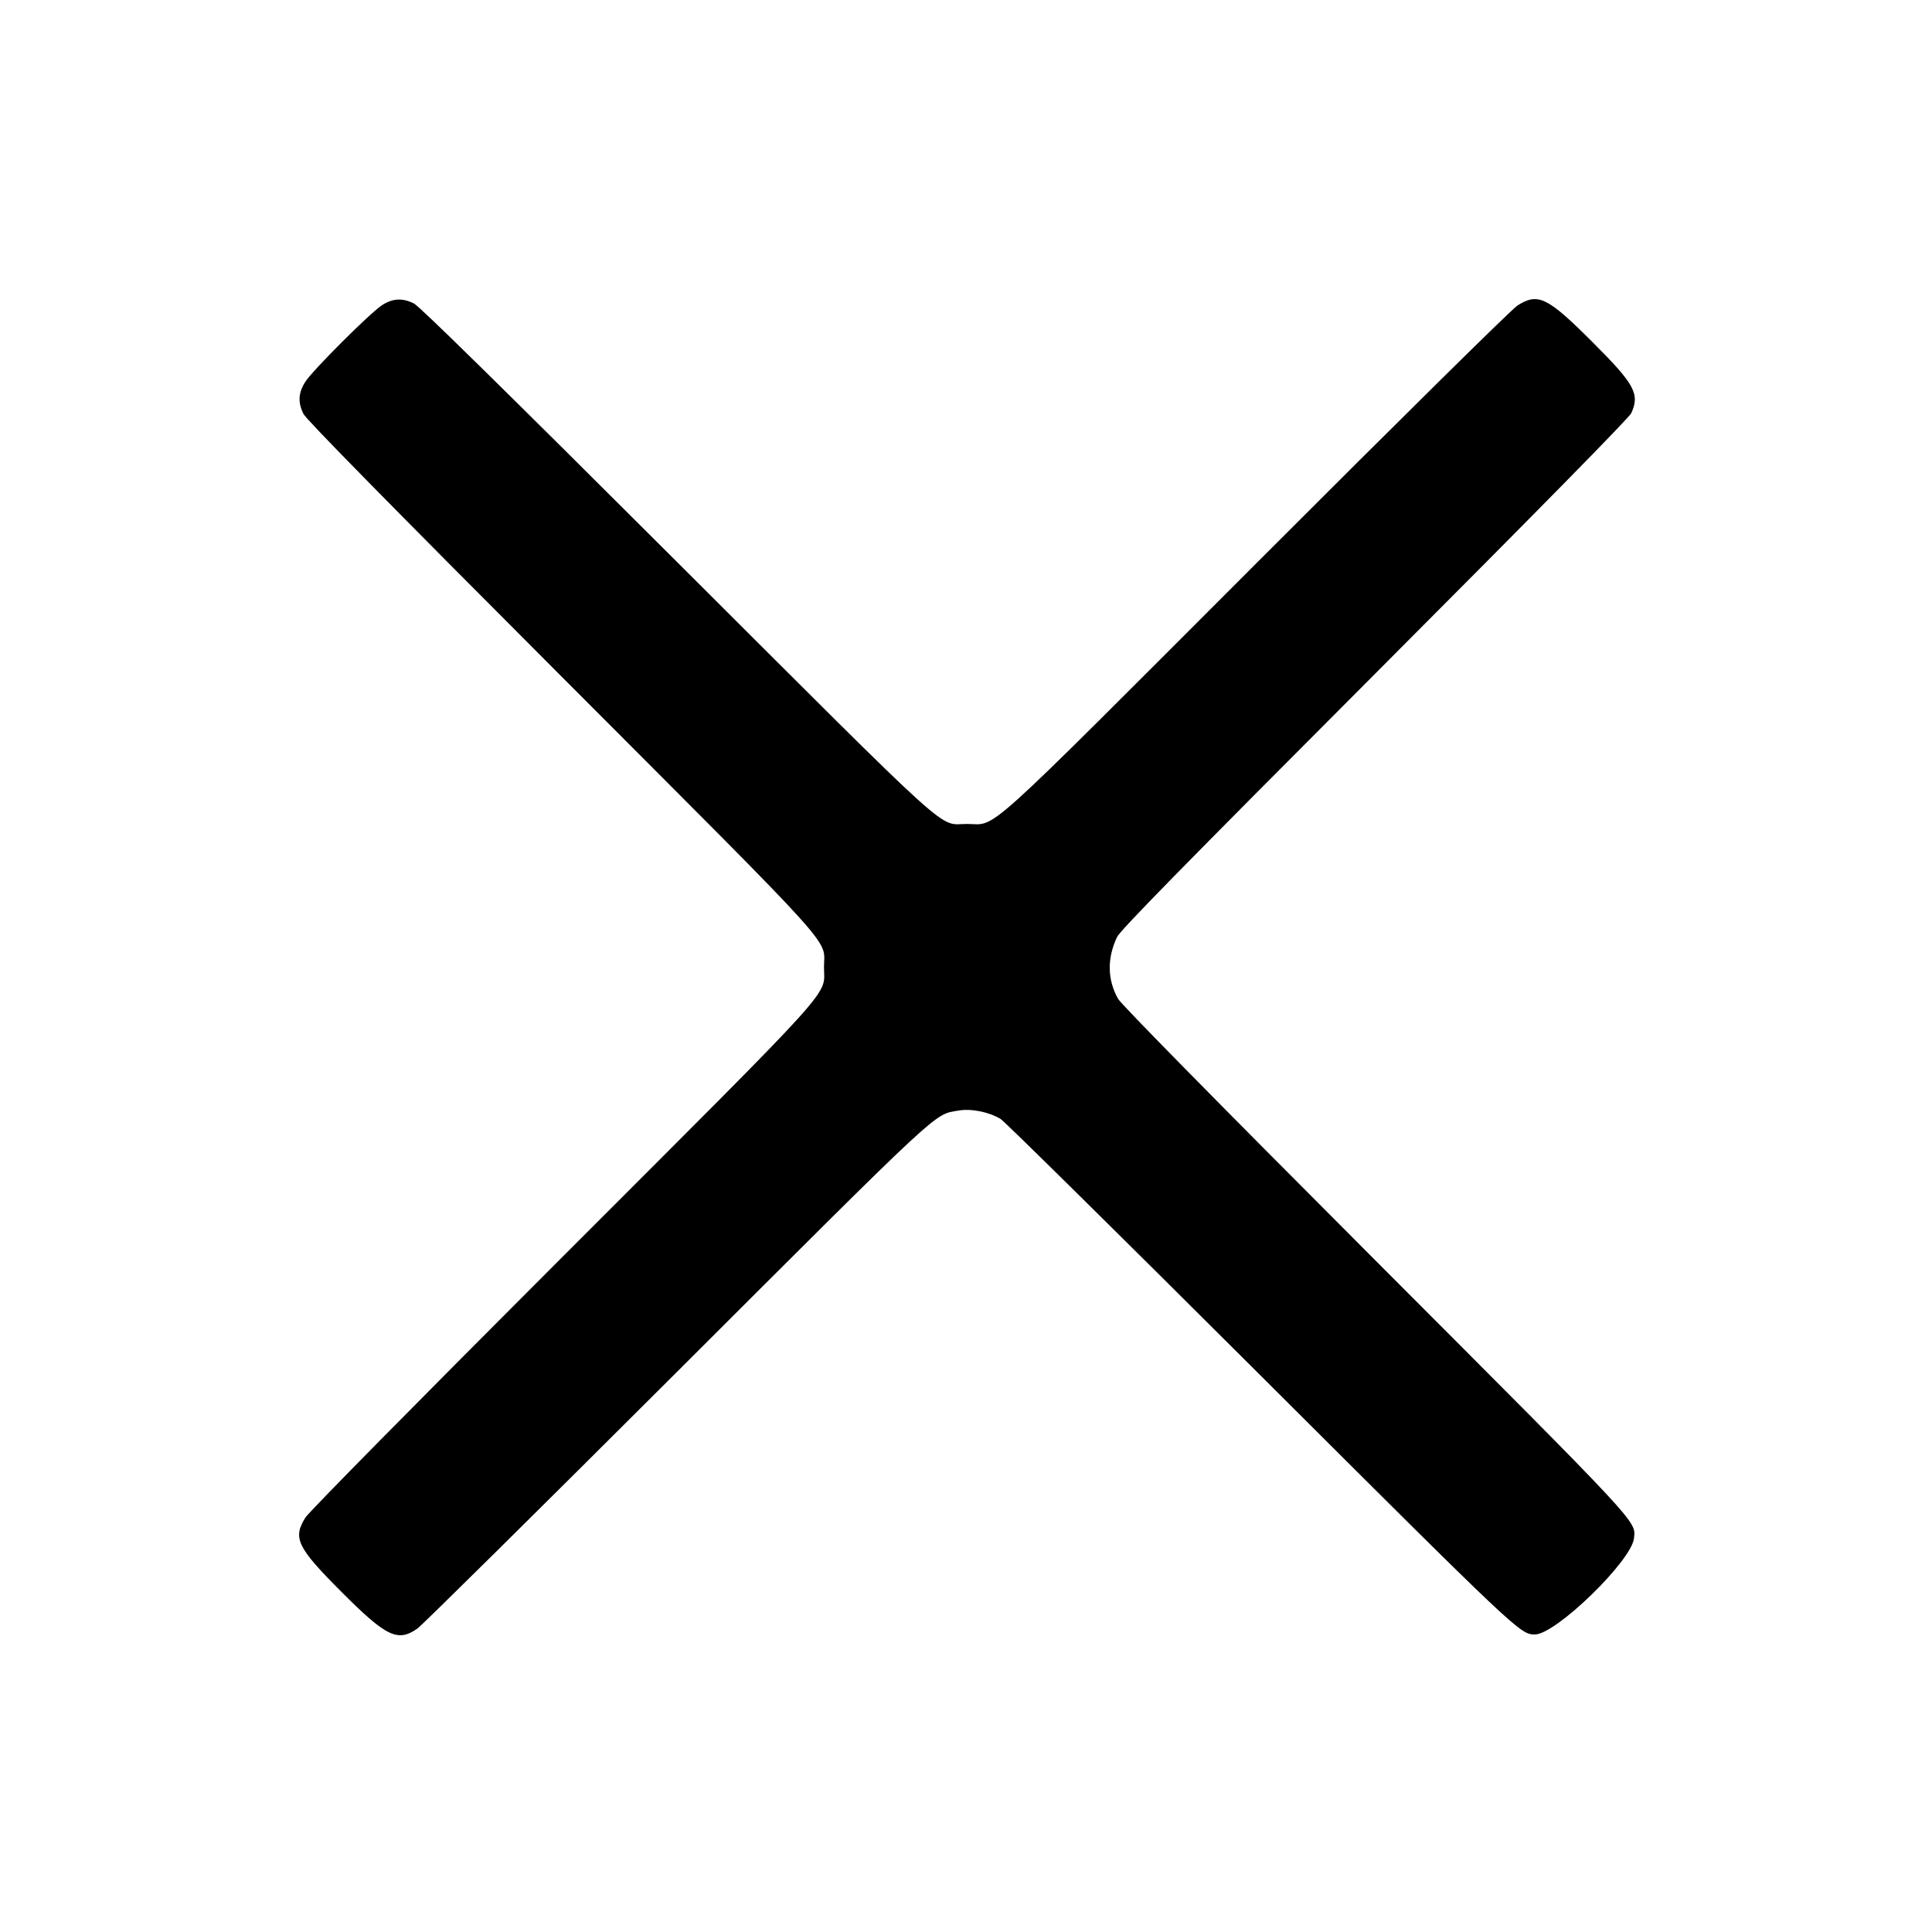 <svg class="icon_dialogs_seach_cancel" version="1.1" xmlns="http://www.w3.org/2000/svg" xmlns:xlink="http://www.w3.org/1999/xlink" width="400" height="400" viewBox="0, 0, 400,400"><g id="svgg"><path id="path0" d="M79.152 63.144 C 76.734 64.678,64.725 76.660,63.207 79.054 C 61.752 81.348,61.644 83.319,62.841 85.716 C 63.416 86.867,80.231 103.978,115.989 139.800 C 174.764 198.681,170.600 194.072,170.600 200.240 C 170.600 206.469,174.464 202.191,116.145 260.529 C 86.058 290.626,63.971 313.026,63.245 314.178 C 60.558 318.448,61.485 320.356,70.756 329.642 C 80.011 338.912,82.362 340.038,86.440 337.156 C 87.408 336.472,111.510 312.639,140.000 284.194 C 195.706 228.576,193.268 230.841,198.395 229.938 C 201.050 229.470,204.672 230.186,207.167 231.670 C 207.955 232.139,232.180 256.046,261.000 284.797 C 314.351 338.019,314.754 338.400,317.776 338.400 C 322.113 338.400,337.858 323.103,338.304 318.456 C 338.652 314.836,340.086 316.375,284.607 260.800 C 251.426 227.561,232.131 207.946,231.487 206.800 C 229.263 202.843,229.185 198.441,231.260 194.021 C 231.914 192.627,244.416 179.871,284.594 139.600 C 318.651 105.465,337.307 86.487,337.737 85.540 C 339.548 81.550,338.456 79.556,329.642 70.756 C 320.355 61.484,318.446 60.557,314.178 63.247 C 313.026 63.973,290.610 86.098,260.510 116.217 C 202.040 174.724,206.602 170.610,200.208 170.590 C 194.041 170.570,198.919 174.978,140.000 116.179 C 104.120 80.372,86.865 63.418,85.716 62.843 C 83.356 61.662,81.344 61.754,79.152 63.144 " stroke="none" fill-rule="evenodd"></path></g></svg>